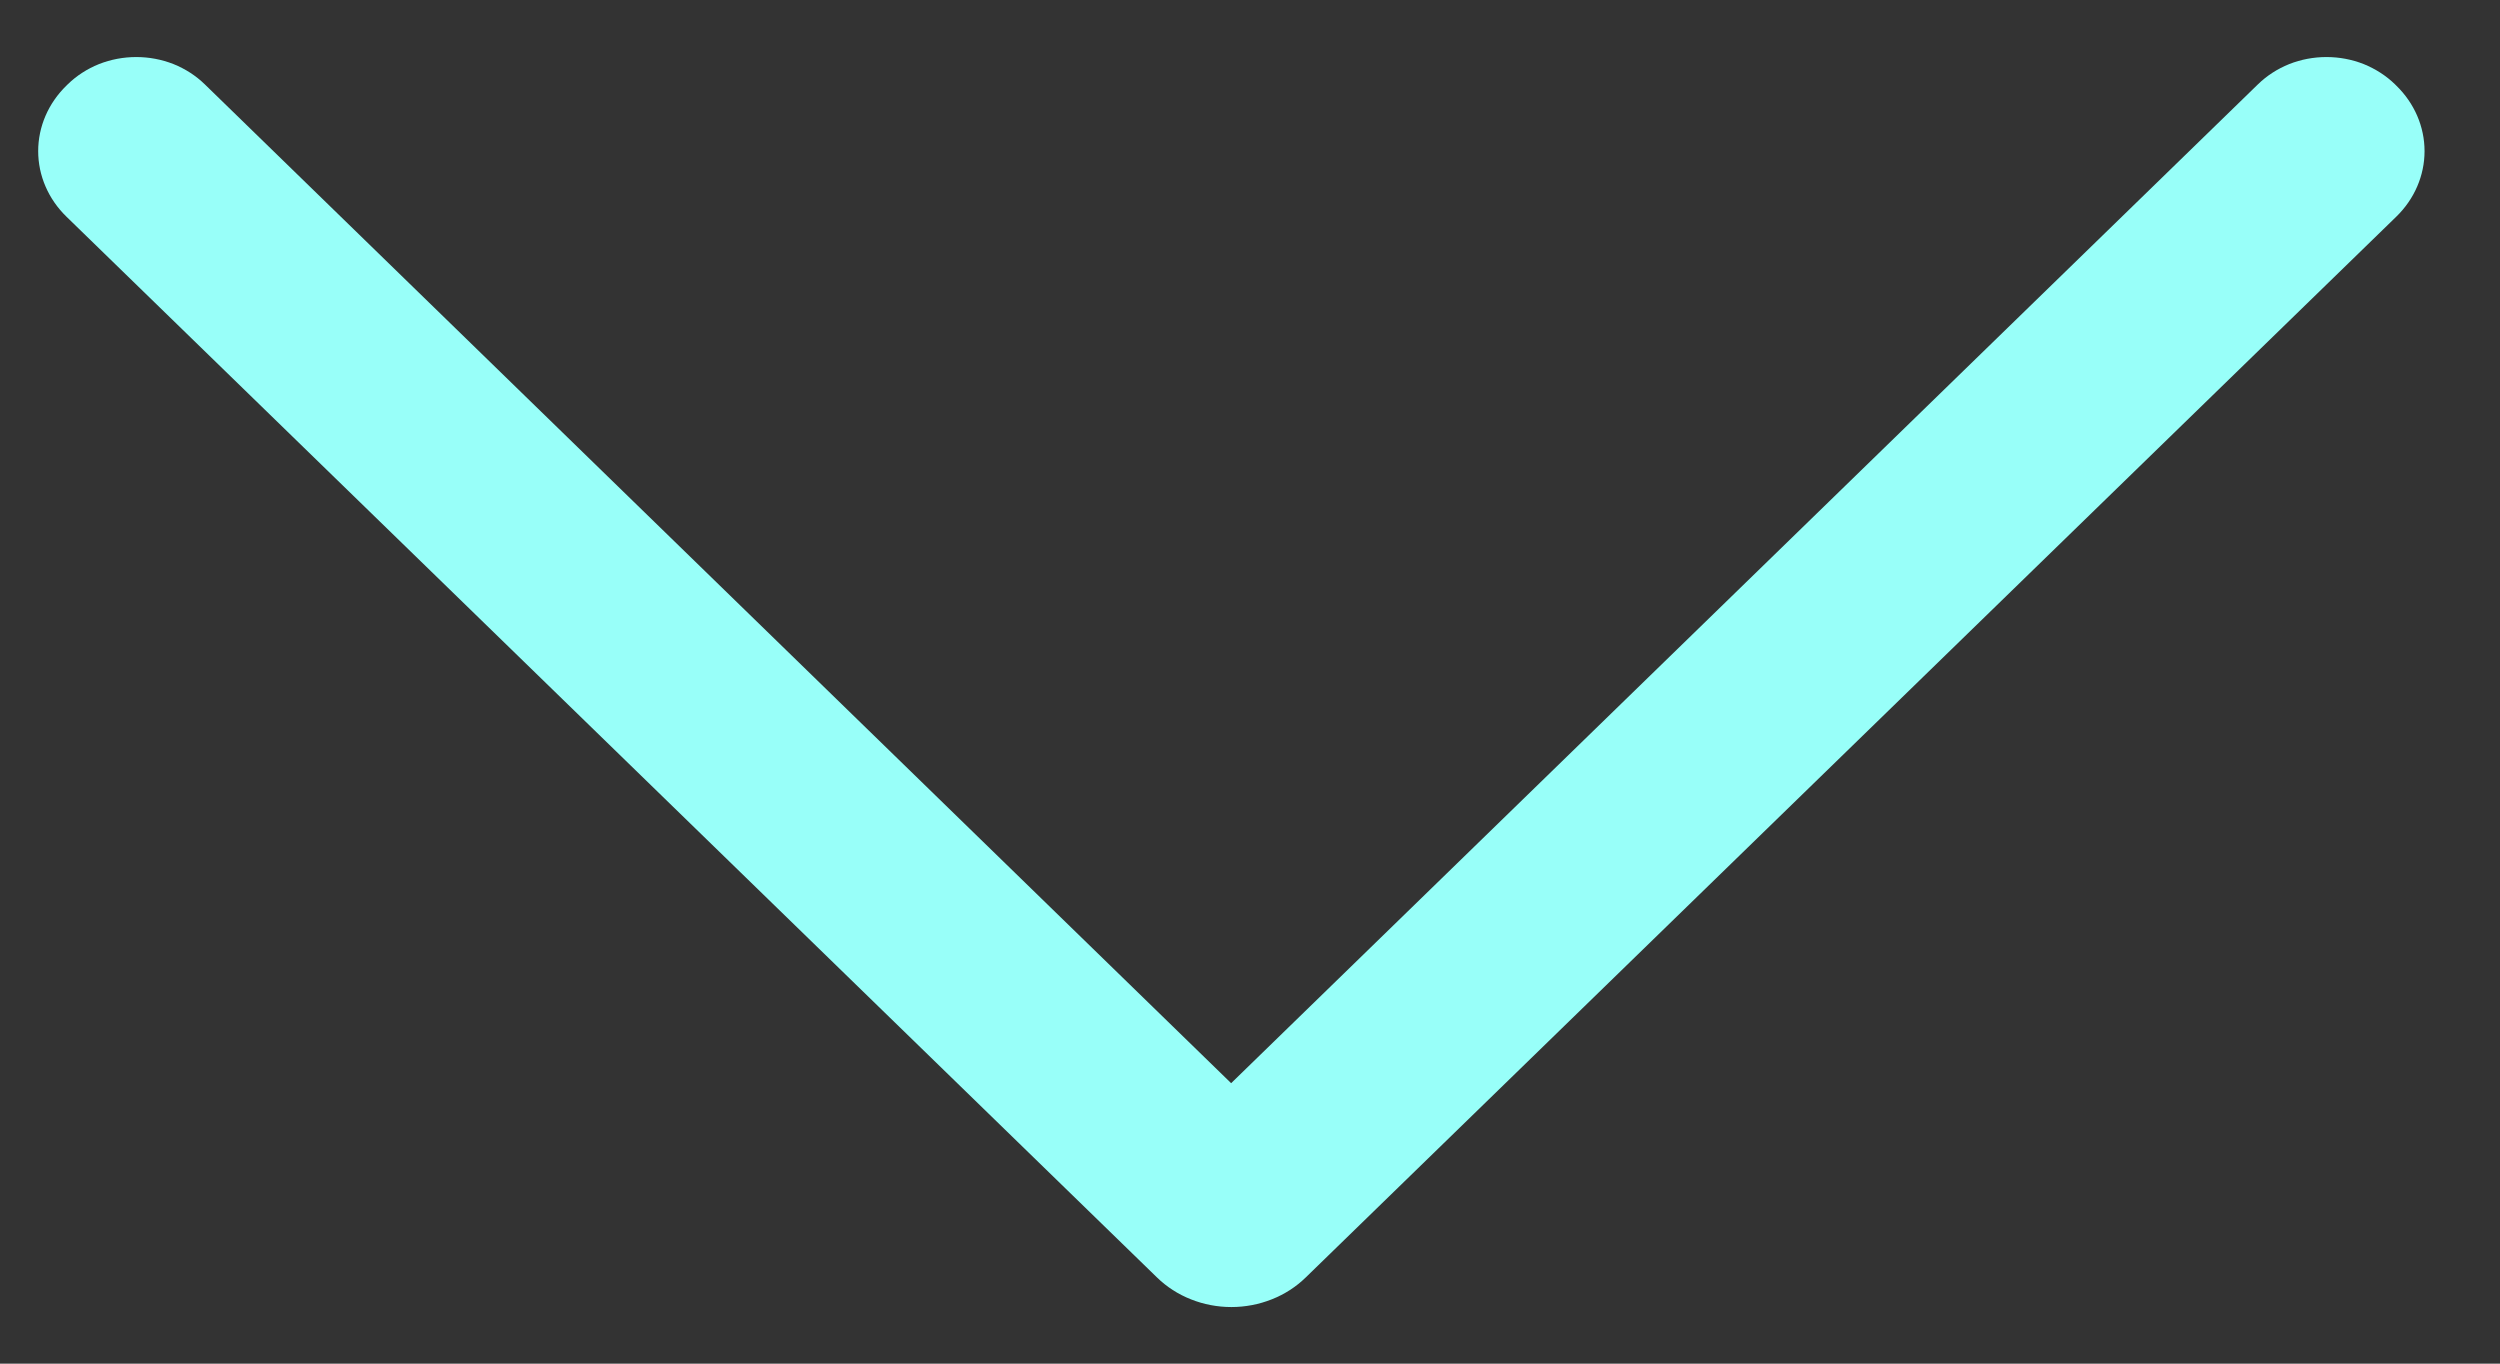 <svg width="22" height="12" viewBox="0 0 22 12" fill="none" xmlns="http://www.w3.org/2000/svg">
<rect x="0" y="0" width="22" height="12" fill="#333333" stroke="none"/>
<path id="Vector" d="M11.49 11.242L21.086 1.908C21.247 1.752 21.336 1.545 21.336 1.33C21.336 1.115 21.247 0.908 21.086 0.752L21.076 0.742C20.998 0.666 20.904 0.606 20.801 0.564C20.697 0.523 20.586 0.502 20.473 0.502C20.36 0.502 20.248 0.523 20.145 0.564C20.041 0.606 19.948 0.666 19.87 0.742L10.834 9.532L1.802 0.742C1.724 0.666 1.631 0.606 1.527 0.564C1.423 0.523 1.312 0.502 1.199 0.502C1.086 0.502 0.975 0.523 0.871 0.564C0.767 0.606 0.674 0.666 0.596 0.742L0.586 0.752C0.425 0.908 0.336 1.115 0.336 1.33C0.336 1.545 0.425 1.752 0.586 1.908L10.182 11.242C10.266 11.324 10.368 11.39 10.48 11.434C10.592 11.479 10.714 11.502 10.836 11.502C10.958 11.502 11.079 11.479 11.192 11.434C11.304 11.39 11.406 11.324 11.49 11.242Z" fill="#98FFF9"/>
</svg>
